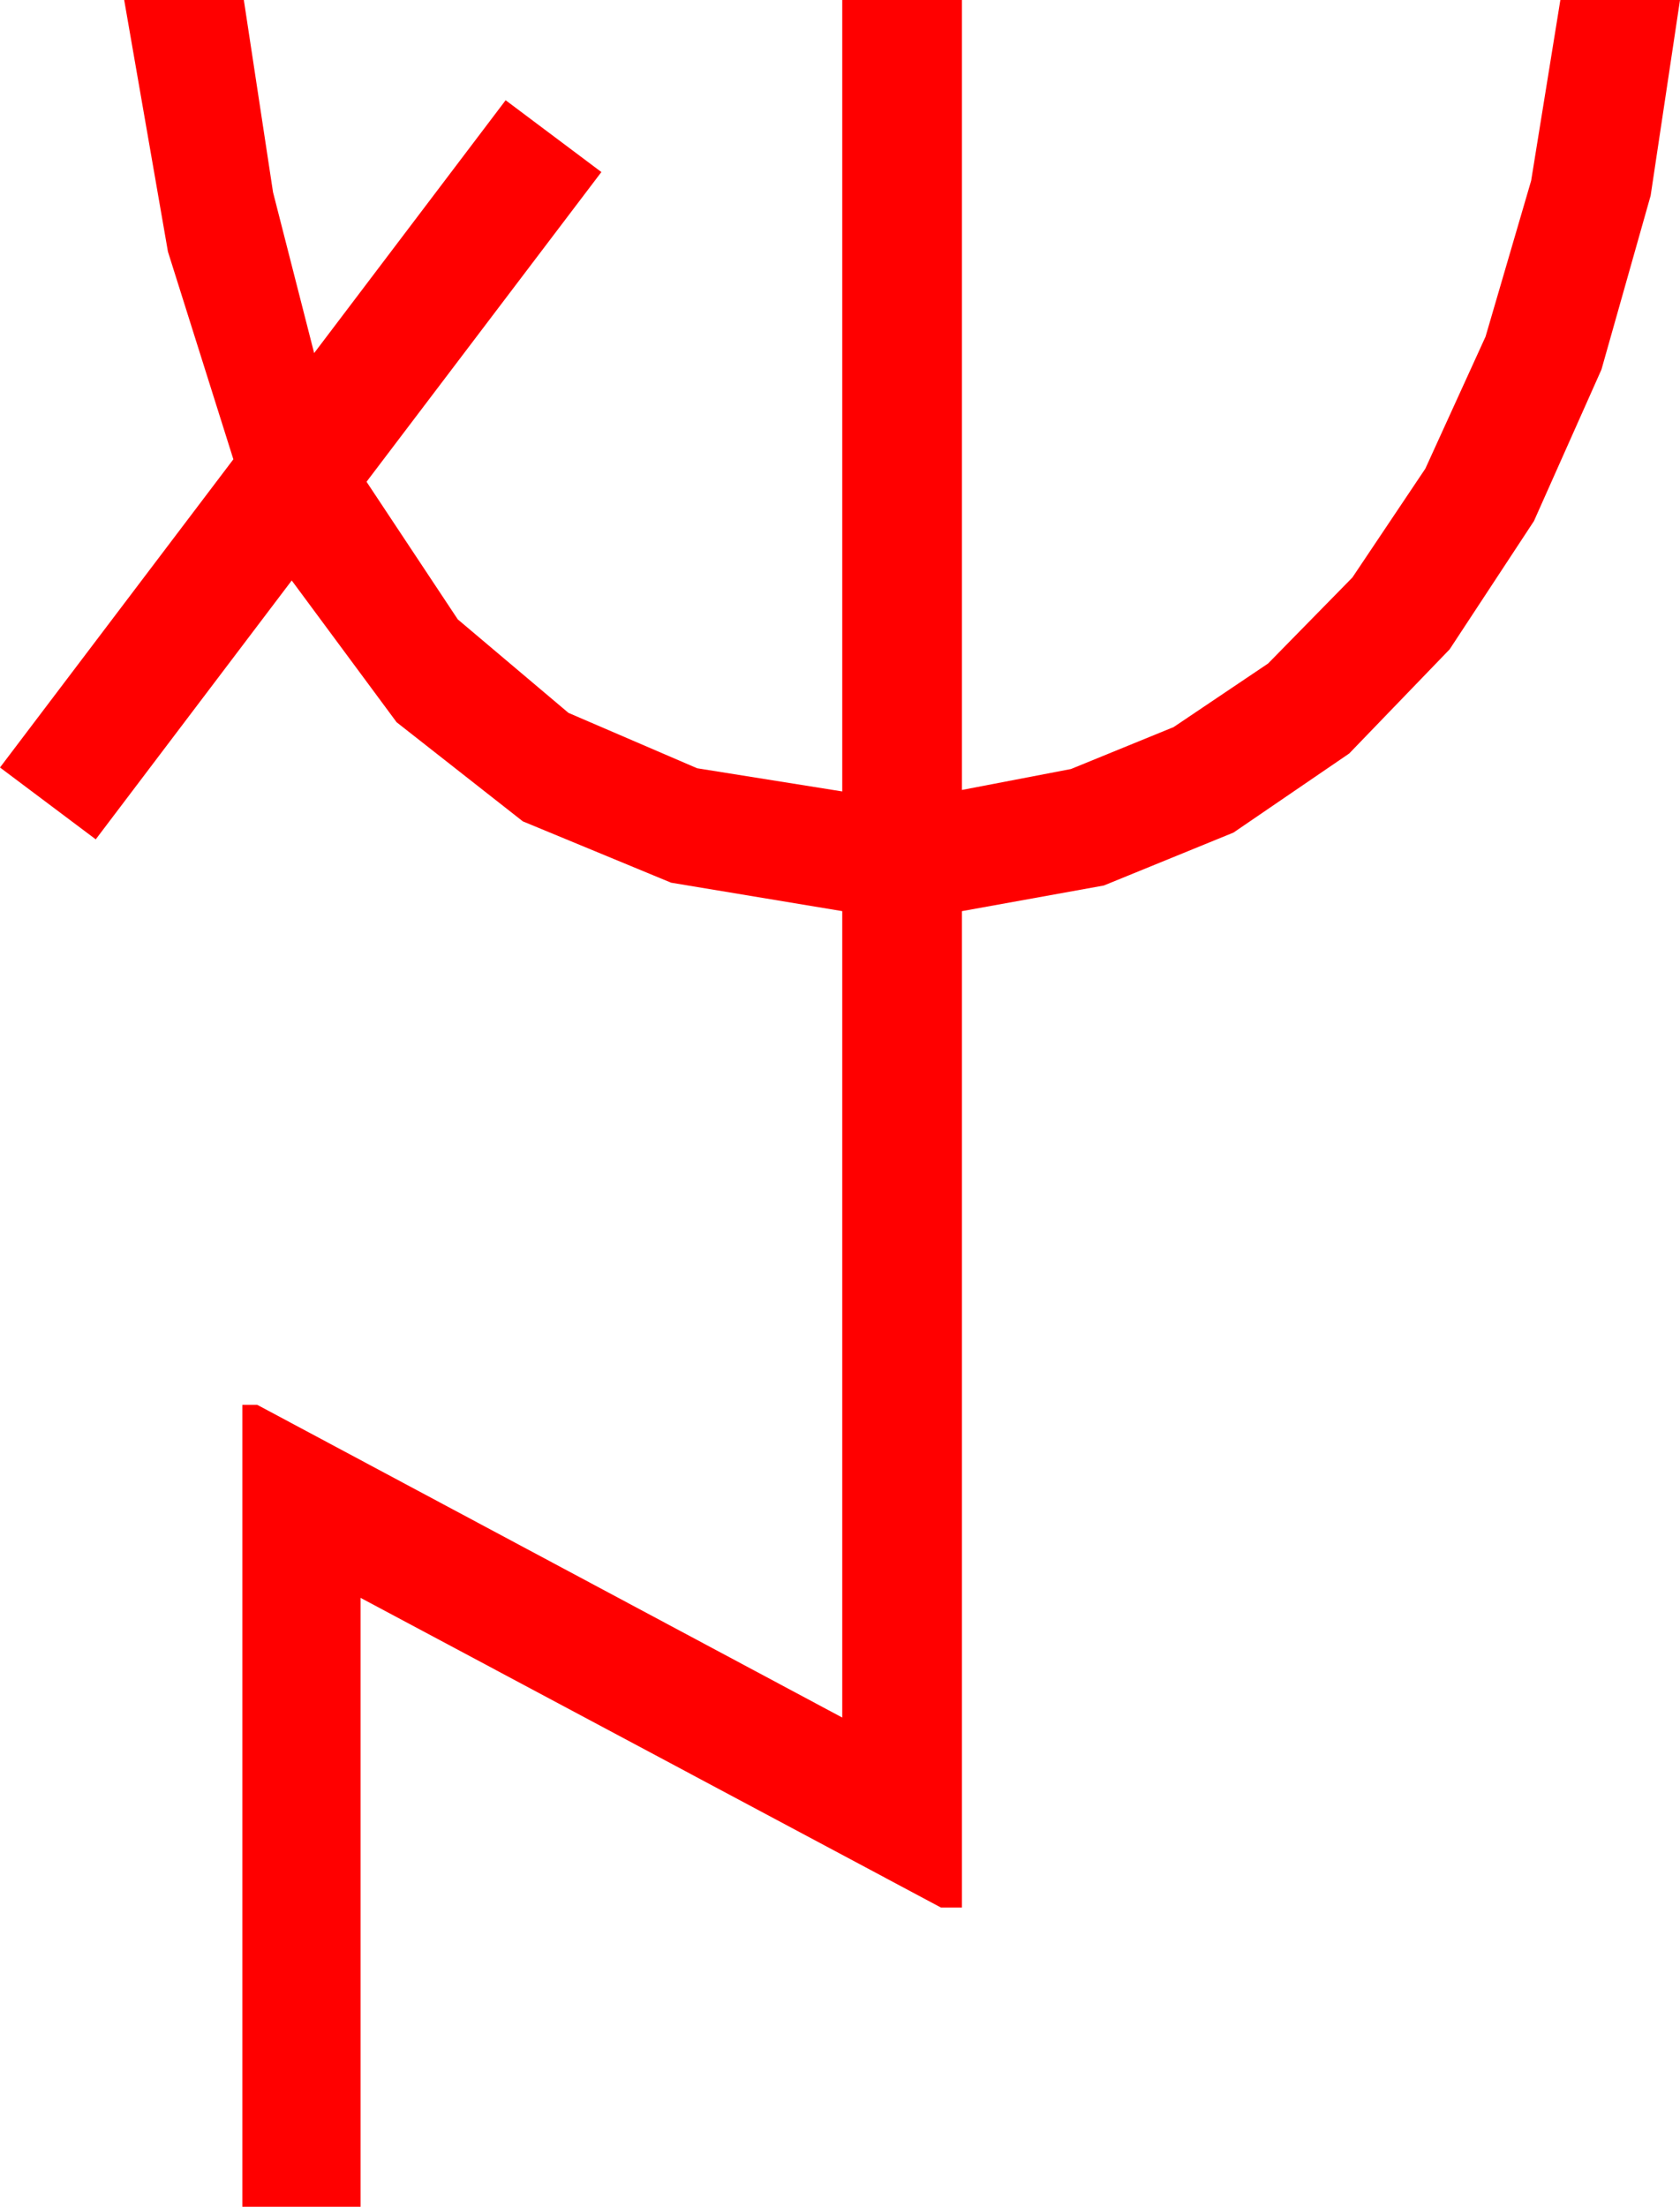 <?xml version="1.0" encoding="utf-8"?>
<!DOCTYPE svg PUBLIC "-//W3C//DTD SVG 1.1//EN" "http://www.w3.org/Graphics/SVG/1.1/DTD/svg11.dtd">
<svg width="32.9" height="43.213" xmlns="http://www.w3.org/2000/svg" xmlns:xlink="http://www.w3.org/1999/xlink" xmlns:xml="http://www.w3.org/XML/1998/namespace" version="1.1">
  <g>
    <g>
      <path style="fill:#FF0000;fill-opacity:1" d="M2.432,0L4.775,0 5.347,3.765 6.152,6.914 9.902,1.963 11.777,3.369 7.178,9.434 8.965,12.129 11.133,13.96 13.652,15.044 16.494,15.498 16.494,0 18.838,0 18.838,15.469 20.973,15.059 22.983,14.238 24.833,12.993 26.484,11.309 27.913,9.177 29.092,6.592 29.985,3.538 30.557,0 32.9,0 32.325,3.831 31.362,7.236 30.04,10.203 28.389,12.715 26.422,14.755 24.155,16.304 21.617,17.34 18.838,17.842 18.838,37.354 18.428,37.354 7.061,31.289 7.061,43.213 4.746,43.213 4.746,27.51 5.039,27.51 16.494,33.633 16.494,17.842 13.143,17.285 10.239,16.084 7.767,14.143 5.713,11.367 1.875,16.436 0,15.029 4.57,8.994 3.289,4.929 2.432,0z" />
    </g>
  </g>
</svg>